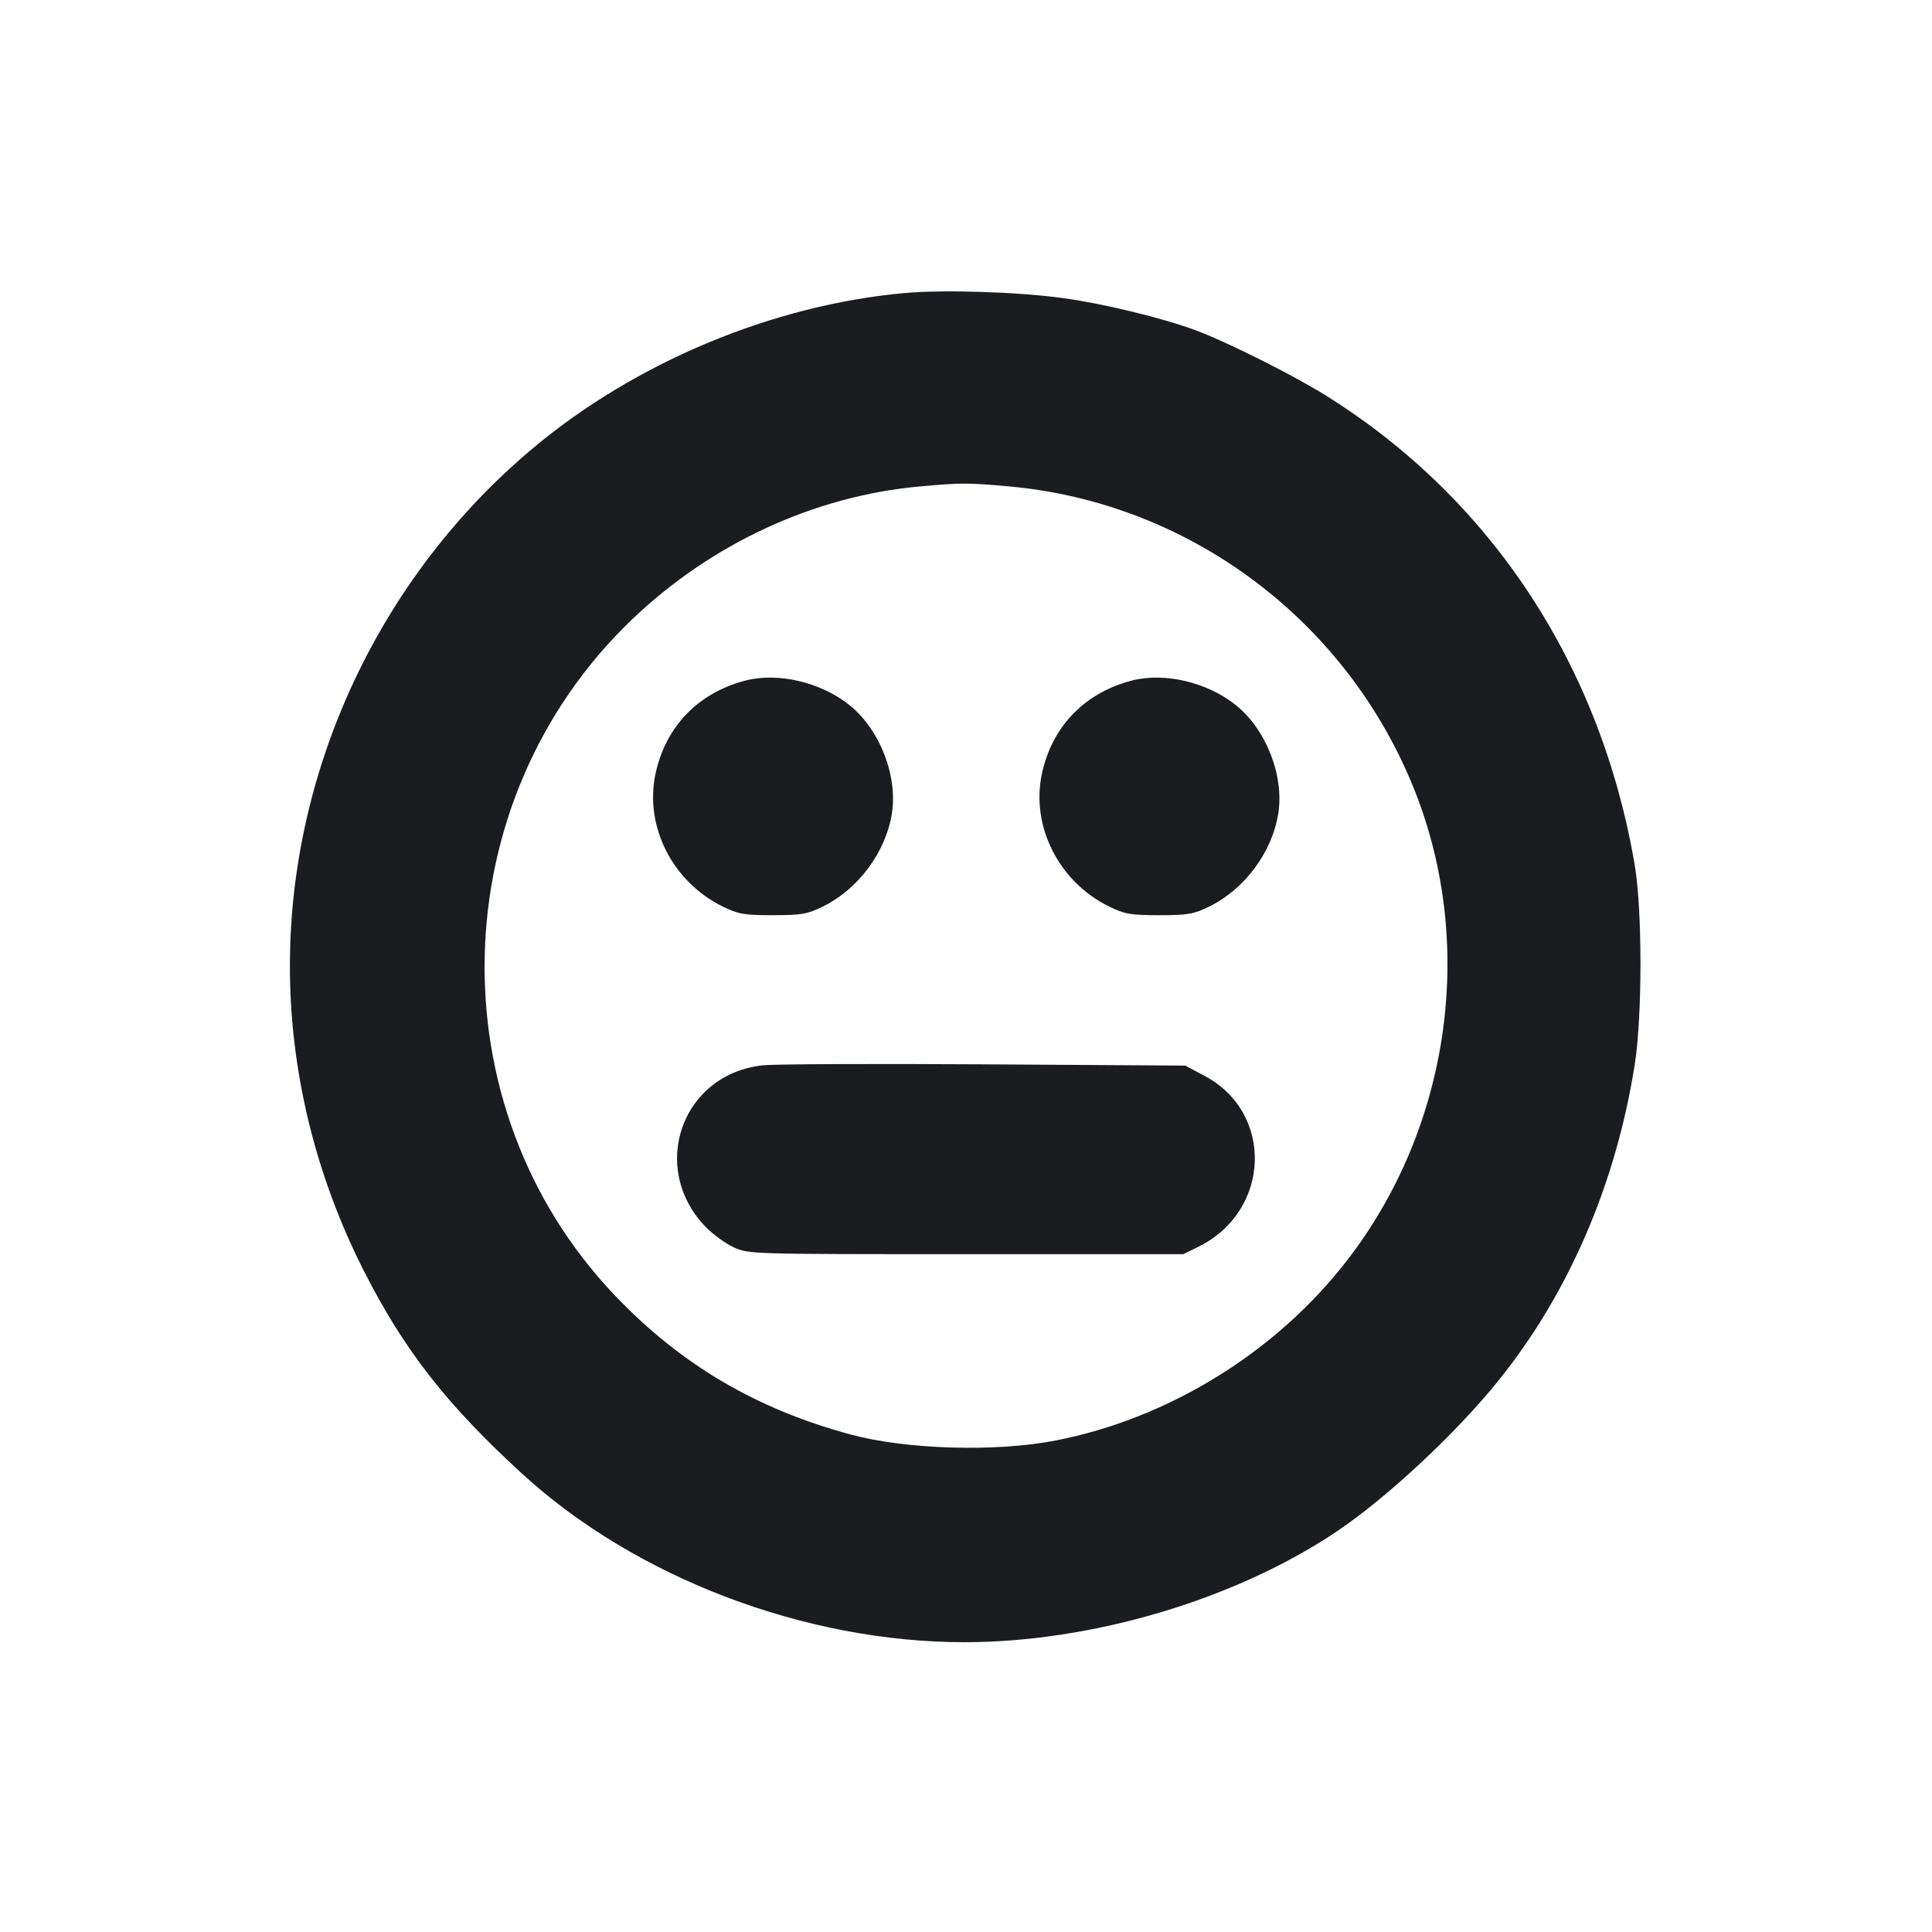 <svg width="20" height="20" viewBox="0 0 20 20" fill="none" xmlns="http://www.w3.org/2000/svg"><path d="M9.371 3.033 C 8.002 3.155,6.577 3.750,5.513 4.643 C 3.933 5.968,3.001 7.958,3.001 10.000 C 3.001 11.077,3.261 12.154,3.759 13.141 C 4.179 13.971,4.617 14.534,5.405 15.256 C 6.580 16.332,8.333 17.000,9.983 17.000 C 11.303 17.000,12.783 16.560,13.833 15.857 C 14.356 15.506,15.074 14.837,15.515 14.288 C 16.240 13.387,16.728 12.255,16.923 11.019 C 17.002 10.515,17.002 9.418,16.922 8.950 C 16.568 6.884,15.439 5.167,13.733 4.099 C 13.395 3.887,12.709 3.543,12.380 3.420 C 12.042 3.294,11.434 3.145,11.012 3.087 C 10.551 3.022,9.773 2.997,9.371 3.033 M10.433 5.034 C 12.310 5.199,13.945 6.422,14.645 8.184 C 15.293 9.818,14.997 11.743,13.886 13.122 C 13.152 14.033,12.071 14.688,10.933 14.911 C 10.317 15.033,9.382 15.006,8.806 14.850 C 7.828 14.587,7.042 14.122,6.361 13.406 C 4.501 11.450,4.581 8.295,6.537 6.418 C 7.362 5.627,8.430 5.133,9.528 5.035 C 9.951 4.997,10.013 4.997,10.433 5.034 M7.717 7.045 C 7.226 7.172,6.888 7.524,6.785 8.014 C 6.671 8.557,6.963 9.130,7.481 9.384 C 7.644 9.464,7.704 9.474,8.000 9.474 C 8.296 9.474,8.356 9.464,8.519 9.384 C 8.883 9.206,9.167 8.824,9.232 8.426 C 9.296 8.033,9.107 7.549,8.792 7.298 C 8.495 7.061,8.054 6.958,7.717 7.045 M11.717 7.045 C 11.226 7.172,10.888 7.524,10.785 8.014 C 10.671 8.557,10.963 9.130,11.481 9.384 C 11.644 9.464,11.704 9.474,12.000 9.474 C 12.296 9.474,12.356 9.464,12.519 9.384 C 12.883 9.206,13.167 8.824,13.232 8.426 C 13.296 8.033,13.107 7.549,12.792 7.298 C 12.495 7.061,12.054 6.958,11.717 7.045 M7.900 11.028 C 7.057 11.115,6.712 12.090,7.307 12.703 C 7.380 12.778,7.509 12.872,7.595 12.912 C 7.749 12.983,7.767 12.983,10.000 12.983 L 12.250 12.983 12.406 12.906 C 13.154 12.538,13.192 11.522,12.471 11.138 L 12.269 11.031 10.193 11.018 C 9.051 11.011,8.019 11.015,7.900 11.028 " fill="#1A1C1F" stroke="none" fill-rule="evenodd"></path></svg>